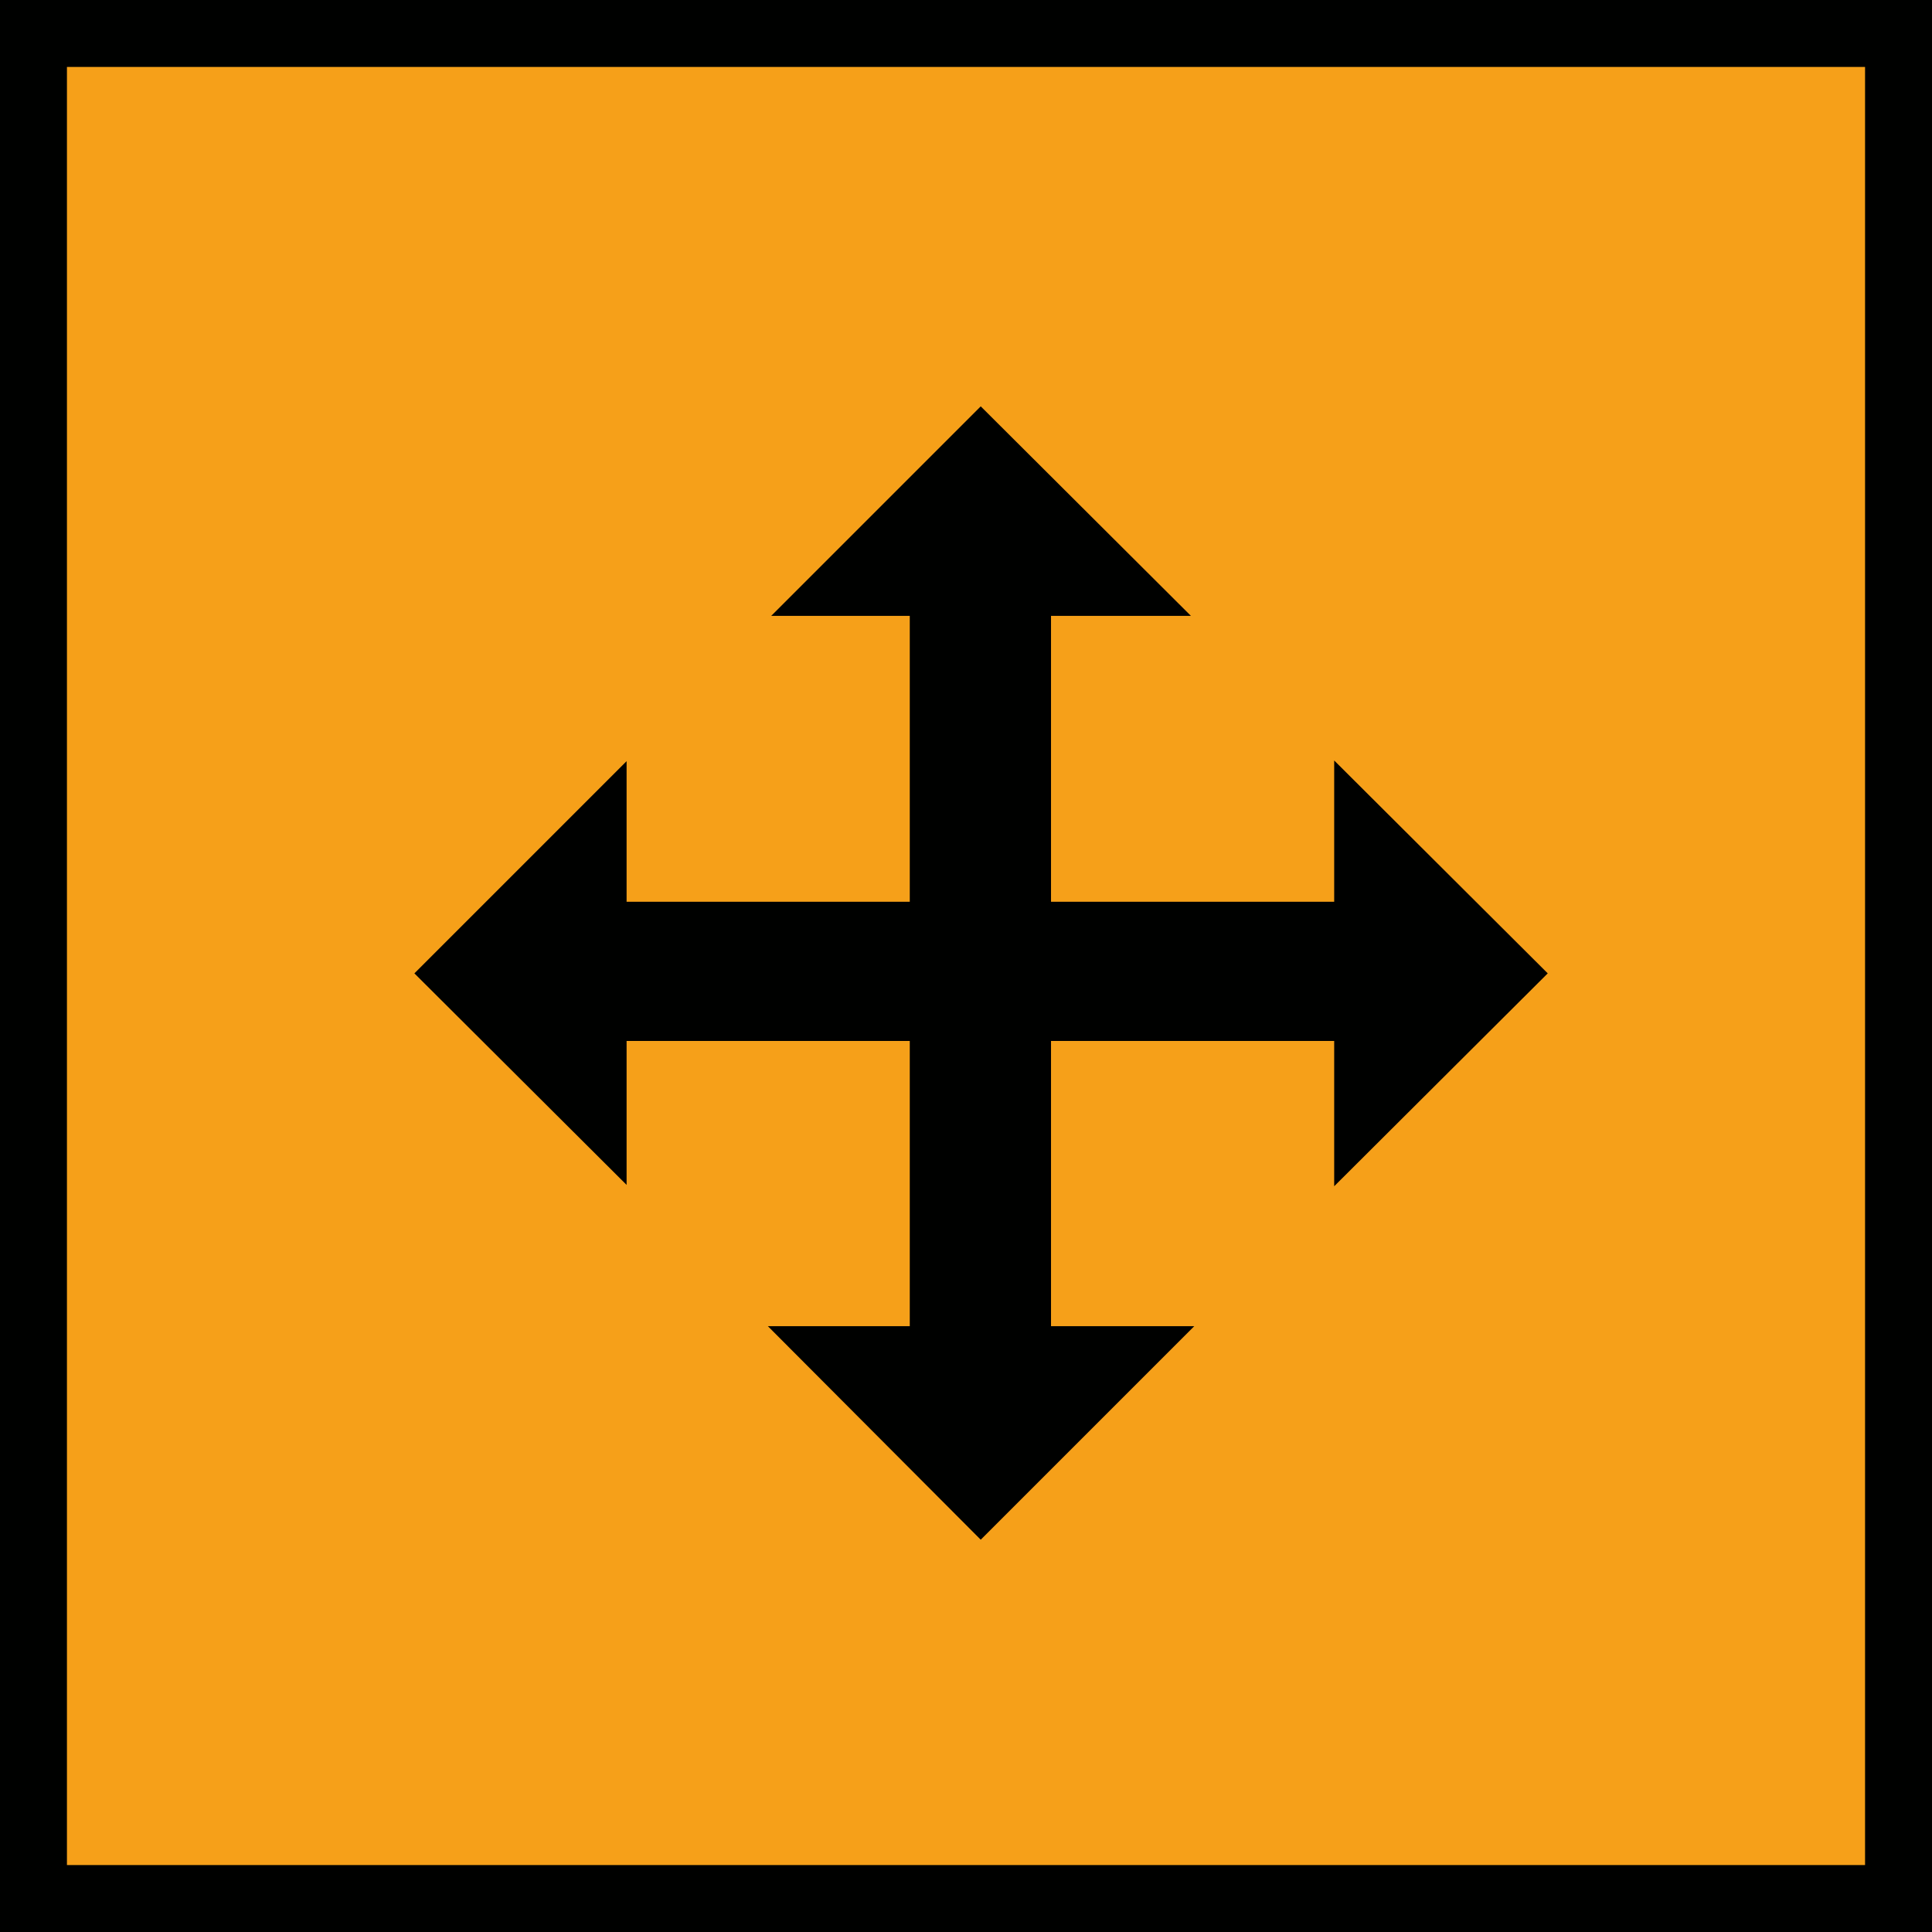 <svg id="Calque_1" data-name="Calque 1" xmlns="http://www.w3.org/2000/svg" viewBox="0 0 28.86 28.86"><defs><style>.cls-1{fill:#f6a019;}.cls-2{fill:#000100;}</style></defs><title>boutons</title><rect class="cls-1" x="0.5" y="0.5" width="27.86" height="27.86"/><path class="cls-2" d="M28.86,28.86H0V0H28.86V28.86ZM1,27.86H27.86V1H1V27.86Z"/><polygon class="cls-2" points="11.52 9.2 13.59 9.2 13.59 13.47 9.36 13.47 9.36 11.37 6.19 14.54 9.36 17.7 9.36 15.55 13.59 15.55 13.59 19.81 11.47 19.81 14.65 23 17.84 19.81 15.7 19.81 15.7 15.55 19.93 15.55 19.93 17.72 23.12 14.54 19.93 11.36 19.93 13.47 15.7 13.47 15.7 9.2 17.79 9.2 14.65 6.07 11.52 9.2"/></svg>